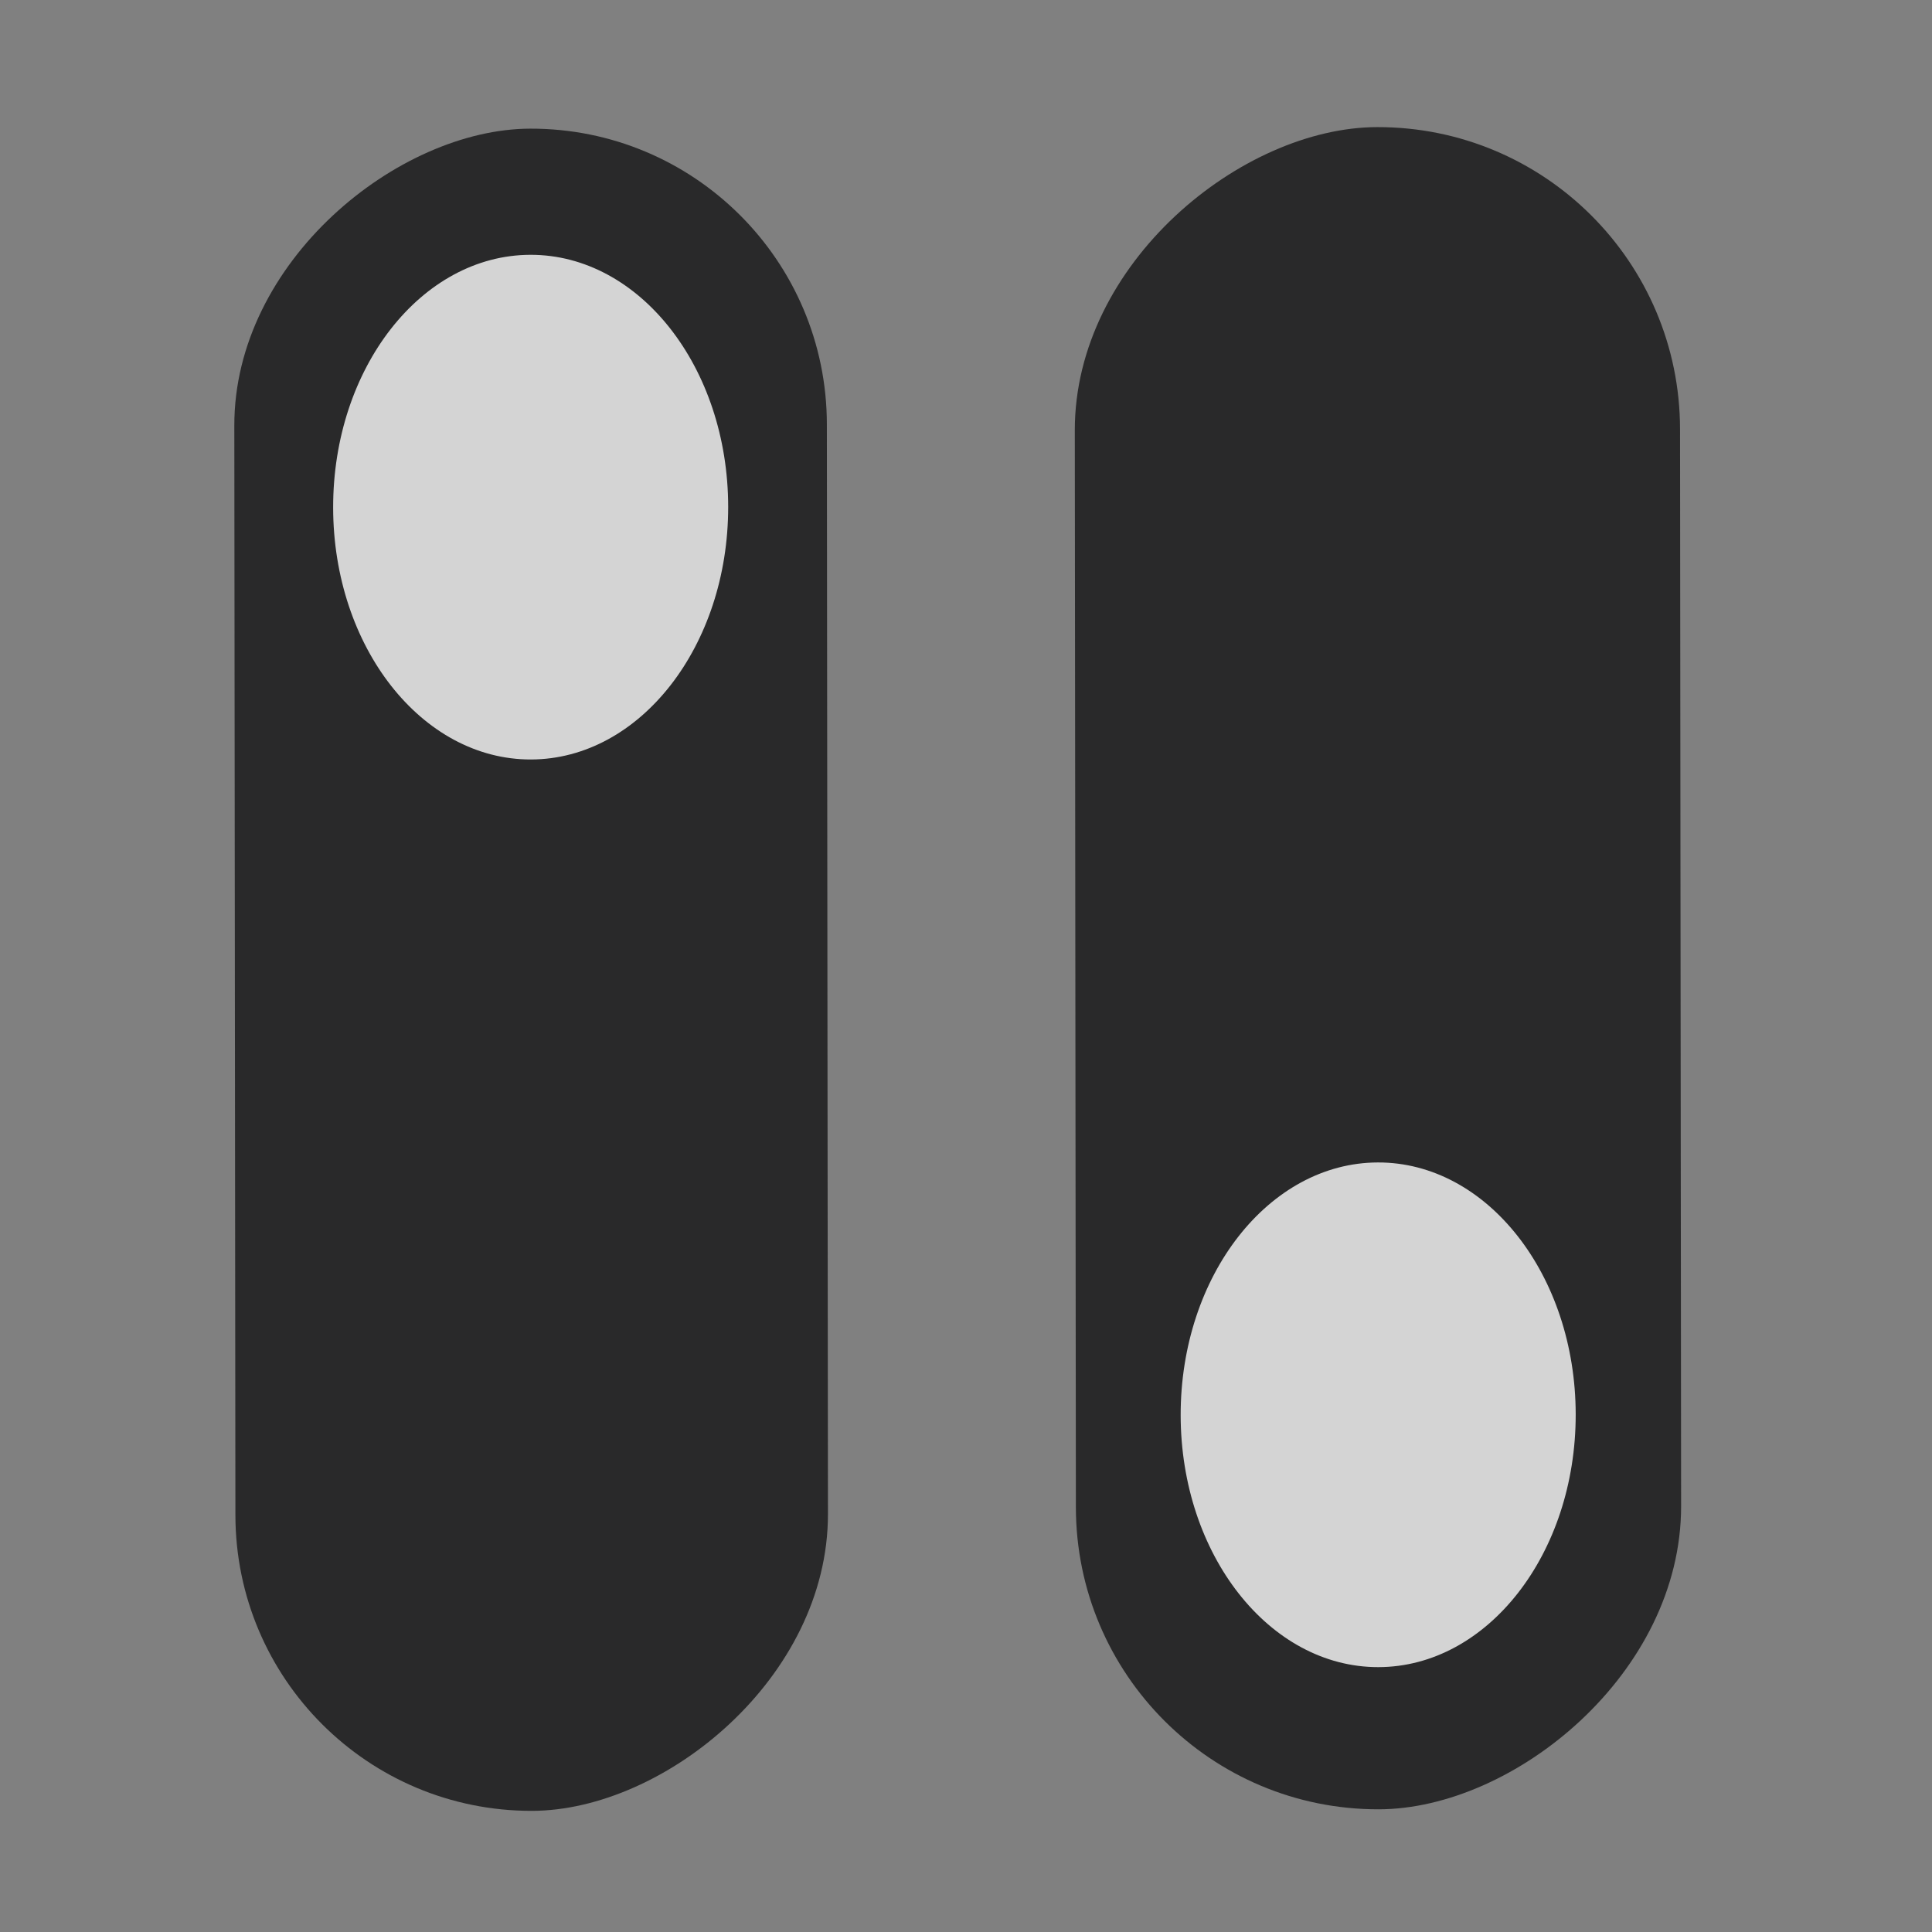 <?xml version="1.0" encoding="UTF-8" standalone="no"?>
<svg
   xmlns:dc="http://purl.org/dc/elements/1.1/"
   xmlns:cc="http://creativecommons.org/ns#"
   xmlns:rdf="http://www.w3.org/1999/02/22-rdf-syntax-ns#"
   xmlns:svg="http://www.w3.org/2000/svg"
   xmlns="http://www.w3.org/2000/svg"
   xmlns:xlink="http://www.w3.org/1999/xlink"
   xmlns:sodipodi="http://sodipodi.sourceforge.net/DTD/sodipodi-0.dtd"
   xmlns:inkscape="http://www.inkscape.org/namespaces/inkscape"
   width="64"
   height="64"
   version="1.1"
   id="svg73"
   sodipodi:docname="org.gnome.Settings.svg"
   inkscape:version="1.0.2 (e86c870879, 2021-01-15)">
  <rect width="100%" height="100%" fill="#808080" stroke="none"/>
  <sodipodi:namedview
     pagecolor="#ffffff"
     bordercolor="#666666"
     borderopacity="1"
     objecttolerance="10"
     gridtolerance="10"
     guidetolerance="10"
     inkscape:pageopacity="0"
     inkscape:pageshadow="2"
     inkscape:window-width="1717"
     inkscape:window-height="798"
     id="namedview75"
     showgrid="false"
     inkscape:zoom="12.578125"
     inkscape:cx="32"
     inkscape:cy="25.76284"
     inkscape:window-x="187"
     inkscape:window-y="198"
     inkscape:window-maximized="0"
     inkscape:current-layer="svg73"
     inkscape:document-rotation="0" />
  <defs
     id="defs29">
    <linearGradient
       id="b"
       x1="399.57"
       x2="399.57"
       y1="545.8"
       y2="517.8"
       gradientTransform="matrix(2.143,0,0,2.143,-826.36,-1107.5)"
       gradientUnits="userSpaceOnUse">
      <stop
         stop-color="#3889e9"
         offset="0"
         id="stop2" />
      <stop
         stop-color="#5ea5fb"
         offset="1"
         id="stop4" />
    </linearGradient>
    <linearGradient
       id="linearGradient862"
       x1="7.937"
       x2="7.937"
       y1="15.081"
       y2="1.852"
       gradientTransform="matrix(3.374 0 0 3.374 3.431 3.428)"
       gradientUnits="userSpaceOnUse">
      <stop
         stop-color="#f1efeb"
         offset="0"
         id="stop7" />
      <stop
         stop-color="#fff"
         offset="1"
         id="stop9" />
    </linearGradient>
    <linearGradient
       id="linearGradient910"
       x1="7.937"
       x2="7.937"
       y1="15.081"
       y2="1.852"
       gradientTransform="scale(3.78)"
       gradientUnits="userSpaceOnUse">
      <stop
         stop-color="#613583"
         offset="0"
         id="stop12" />
      <stop
         stop-color="#a663c0"
         offset="1"
         id="stop14" />
    </linearGradient>
    <linearGradient
       id="linearGradient932"
       x1="379.24"
       x2="374.24"
       y1="546.85"
       y2="546.85"
       gradientTransform="matrix(2.143 0 0 2.143 -769.68 -1134.5)"
       gradientUnits="userSpaceOnUse">
      <stop
         stop-color="#f6f5f4"
         offset="0"
         id="stop17" />
      <stop
         stop-color="#fff"
         offset=".6"
         id="stop19" />
      <stop
         stop-color="#dddbd8"
         offset="1"
         id="stop21" />
    </linearGradient>
    <linearGradient
       id="linearGradient1146"
       x1="18"
       x2="18"
       y1="52"
       y2="12"
       gradientUnits="userSpaceOnUse">
      <stop
         stop-color="#5e337f"
         offset="0"
         id="stop24" />
      <stop
         stop-color="#ab60bf"
         offset="1"
         id="stop26" />
    </linearGradient>
    <linearGradient
       id="linearGradient872"
       x1="8.467"
       x2="8.467"
       y1="7.937"
       y2="3.175"
       gradientUnits="userSpaceOnUse"
       gradientTransform="matrix(3.78,0,0,3.78,-0.36,-63.393)">
      <stop
         stop-color="#0851d4"
         offset="0"
         id="stop17-3" />
      <stop
         stop-color="#588df8"
         offset="1"
         id="stop19-6" />
    </linearGradient>
    <linearGradient
       id="linearGradient998"
       x1="8.731"
       x2="8.731"
       y1="13.758"
       y2="8.996"
       gradientUnits="userSpaceOnUse"
       xlink:href="#linearGradient996"
       gradientTransform="matrix(3.78,0,0,3.78,-0.36,-63.393)" />
    <linearGradient
       id="linearGradient996">
      <stop
         offset="0"
         id="stop2-7" />
      <stop
         stop-opacity=".5"
         offset="1"
         id="stop4-5" />
    </linearGradient>
    <linearGradient
       id="linearGradient982"
       x1="11.377"
       x2="11.377"
       y1="6.879"
       y2="4.233"
       gradientUnits="userSpaceOnUse"
       xlink:href="#linearGradient980"
       gradientTransform="matrix(3.78,0,0,3.78,-0.36,-63.393)" />
    <linearGradient
       id="linearGradient980">
      <stop
         stop-color="#e4e4e4"
         offset="0"
         id="stop7-3" />
      <stop
         stop-color="#fafafa"
         offset="1"
         id="stop9-5" />
    </linearGradient>
    <linearGradient
       id="linearGradient1017"
       x1="8.731"
       x2="8.731"
       y1="13.758"
       y2="8.996"
       gradientTransform="matrix(0.005,3.78,-3.78,0.005,61.68,1.305)"
       gradientUnits="userSpaceOnUse"
       xlink:href="#linearGradient996" />
    <linearGradient
       id="linearGradient869"
       x1="11.377"
       x2="11.377"
       y1="6.879"
       y2="4.233"
       gradientTransform="matrix(3.78,0,0,3.78,-22.361,-41.393)"
       gradientUnits="userSpaceOnUse"
       xlink:href="#linearGradient980" />
  </defs>
  <circle
     cx="32.02"
     cy="32.044"
     r="30.001"
     fill-opacity="0"
     stroke-width="1.571"
     id="circle39" />
  <circle
     cx="32.02"
     cy="32.044"
     r="0"
     fill="url(#b)"
     stroke-width="1.571"
     id="circle41" />
  <rect
     x="4.302"
     y="-55.639"
     width="55.725"
     height="20.049"
     ry="10.025"
     fill="url(#linearGradient872)"
     id="rect33"
     style="fill:#29292a;stroke-width:4.708"
     transform="matrix(0.001,1,-1,0.002,0,0)" />
  <rect
     x="4.297"
     y="-27.377"
     width="55.725"
     height="19.629"
     ry="9.815"
     fill="url(#linearGradient998)"
     opacity="0.25"
     id="rect35-6"
     style="opacity:1;fill:#29292a;stroke-width:4.659"
     transform="matrix(0.001,1,-1,0.002,0,0)" />
  <circle
     cx="42.65"
     cy="-42.285"
     fill="url(#linearGradient982)"
     id="circle41-2"
     style="fill:#333333;stroke-width:3.486"
     transform="matrix(0.001,1,-1,0.002,0,0)"
     rx="6"
     ry="5.103" />
  <ellipse
     cx="16.835"
     cy="-17.562"
     fill="url(#linearGradient869)"
     id="circle53"
     style="opacity:0.85;fill:#f2f2f2;stroke-width:4.659"
     transform="matrix(0.001,1,-1,0.002,0,0)"
     rx="8.359"
     ry="6.543" />
  <ellipse
     cx="46.958"
     cy="-45.607"
     fill="url(#linearGradient869)"
     id="circle53-3"
     style="opacity:0.85;fill:#f2f2f2;stroke-width:4.659"
     transform="matrix(0.001,1,-1,0.002,0,0)"
     rx="8.359"
     ry="6.543" />
</svg>
